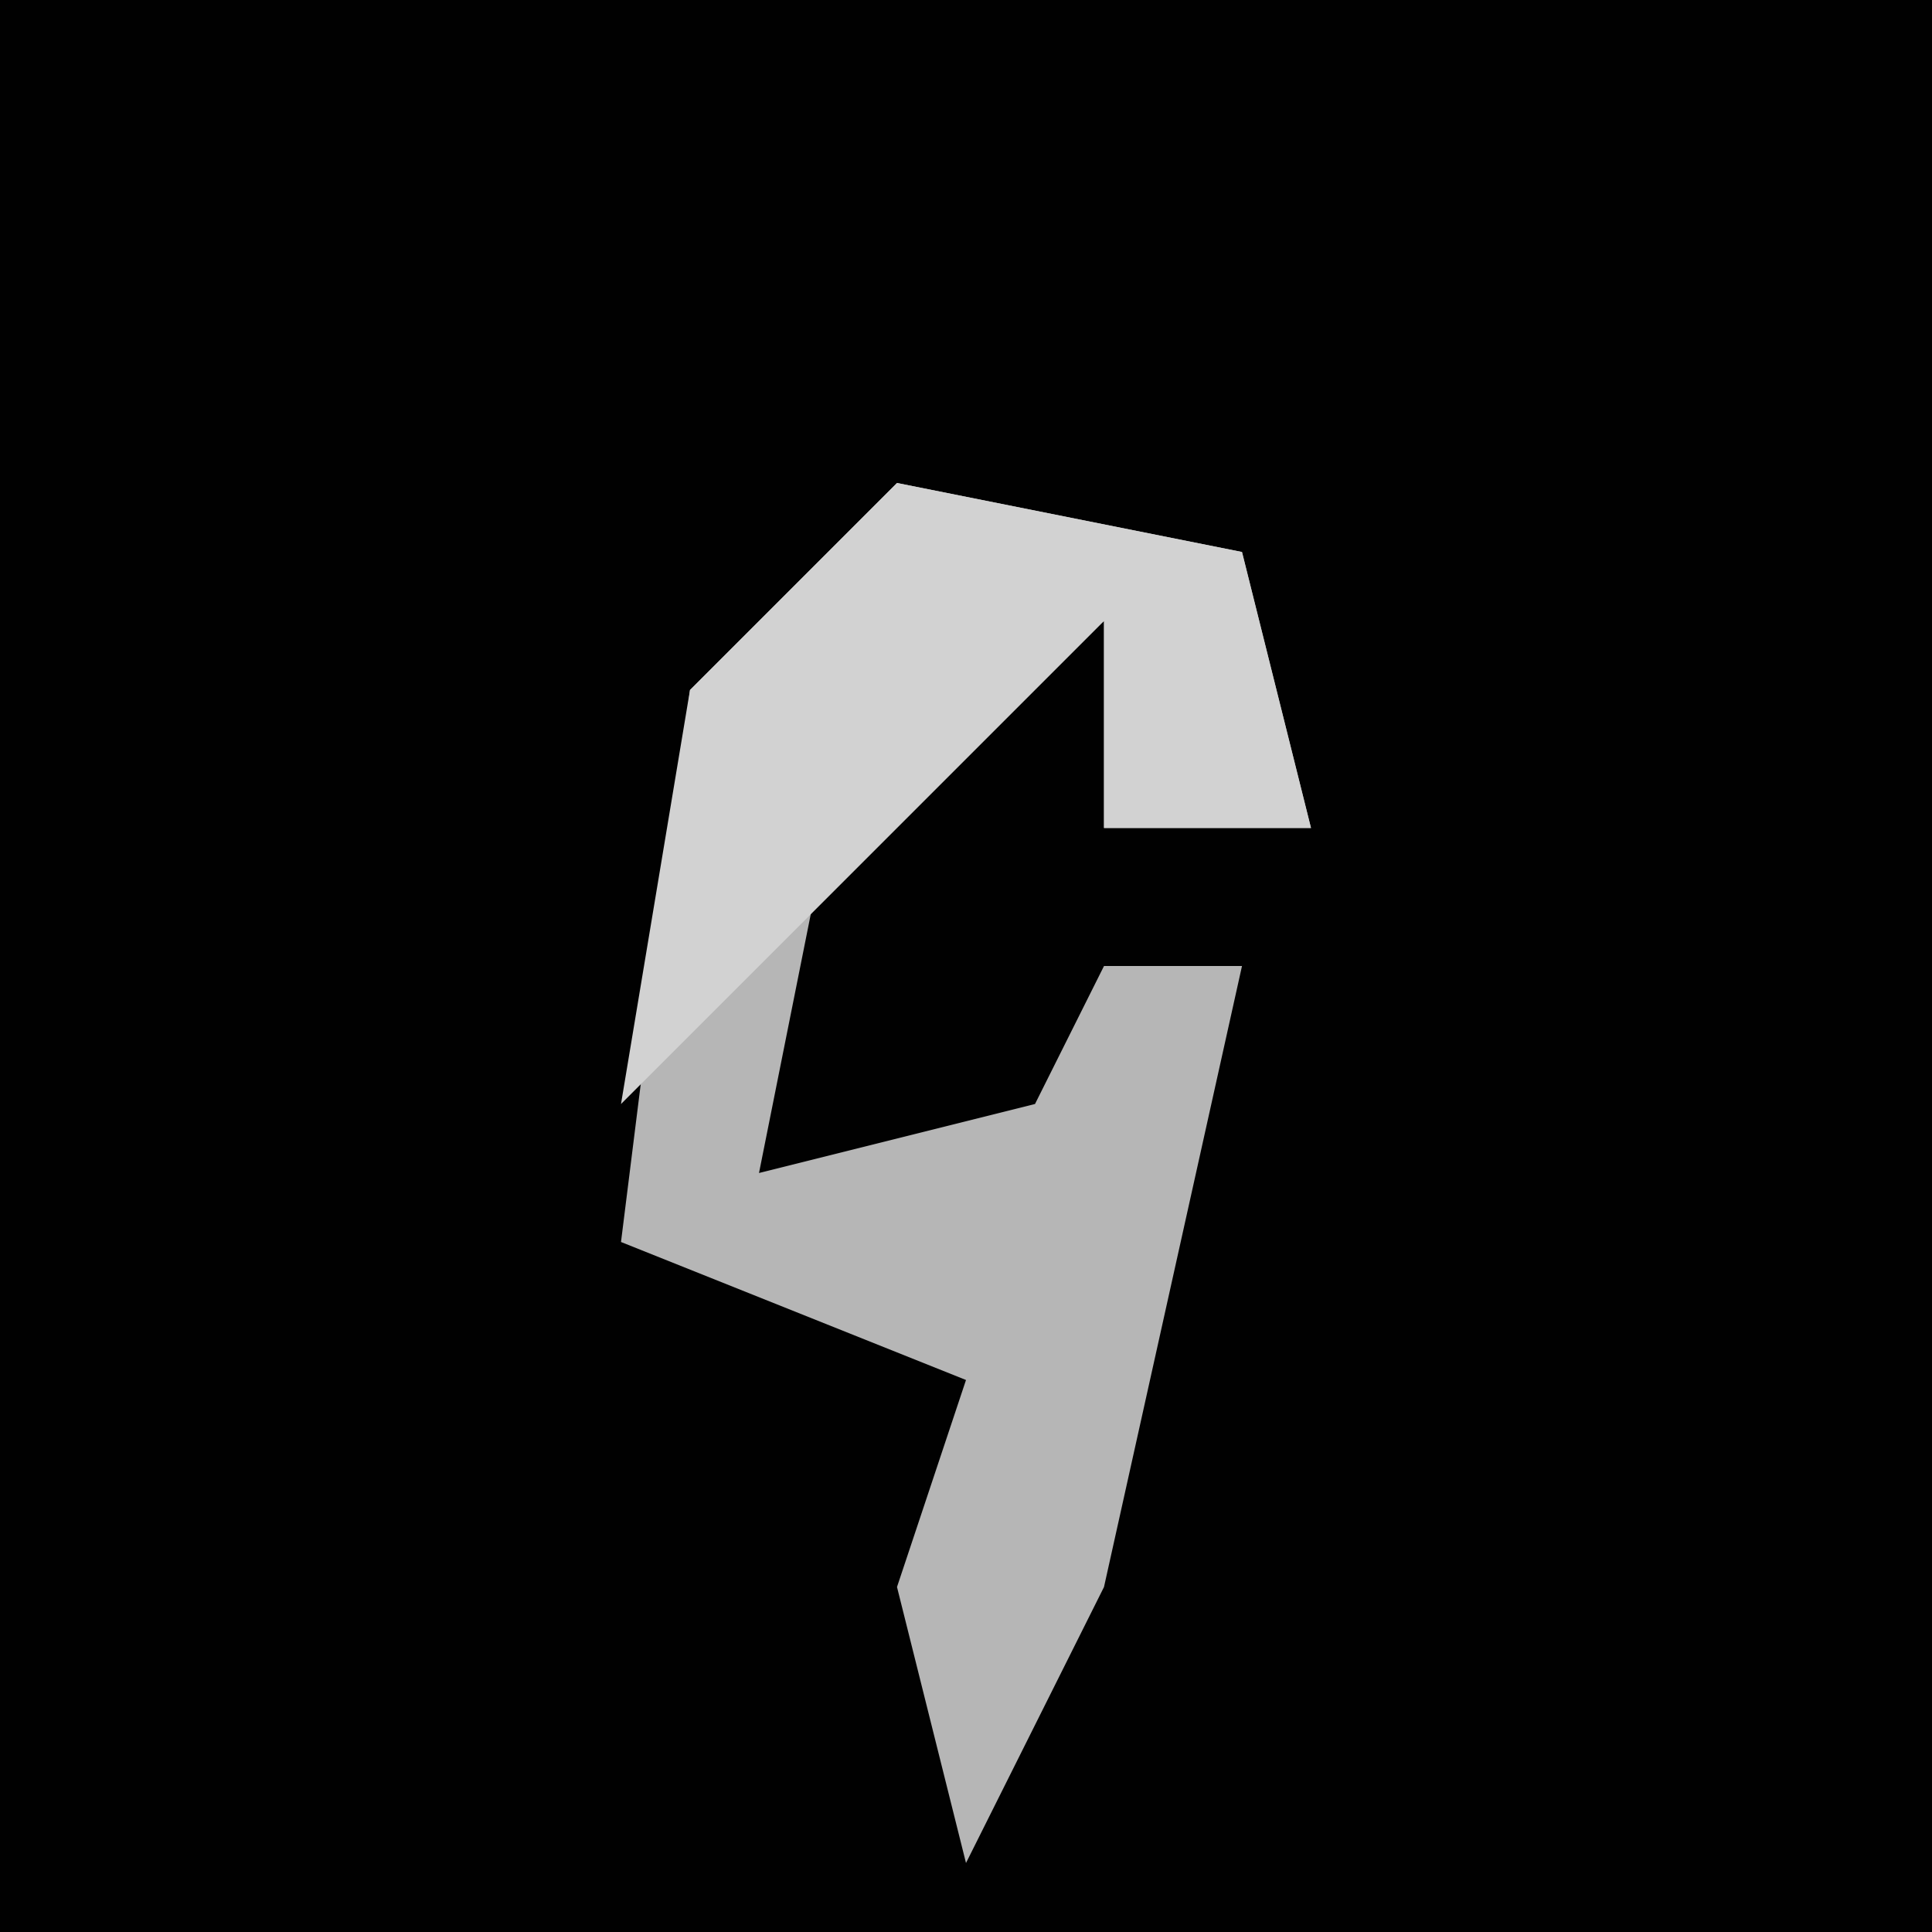 <?xml version="1.0" encoding="UTF-8"?>
<svg version="1.1" xmlns="http://www.w3.org/2000/svg" width="28" height="28">
<path d="M0,0 L28,0 L28,28 L0,28 Z " fill="#010101" transform="translate(0,0)"/>
<path d="M0,0 L5,1 L6,5 L3,5 L3,2 L-1,5 L-2,10 L2,9 L3,7 L5,7 L3,16 L1,20 L0,16 L1,13 L-4,11 L-3,3 Z " fill="#B6B6B6" transform="translate(13,7)"/>
<path d="M0,0 L5,1 L6,5 L3,5 L3,2 L-2,7 L-4,9 L-3,3 Z " fill="#D2D2D2" transform="translate(13,7)"/>
</svg>
